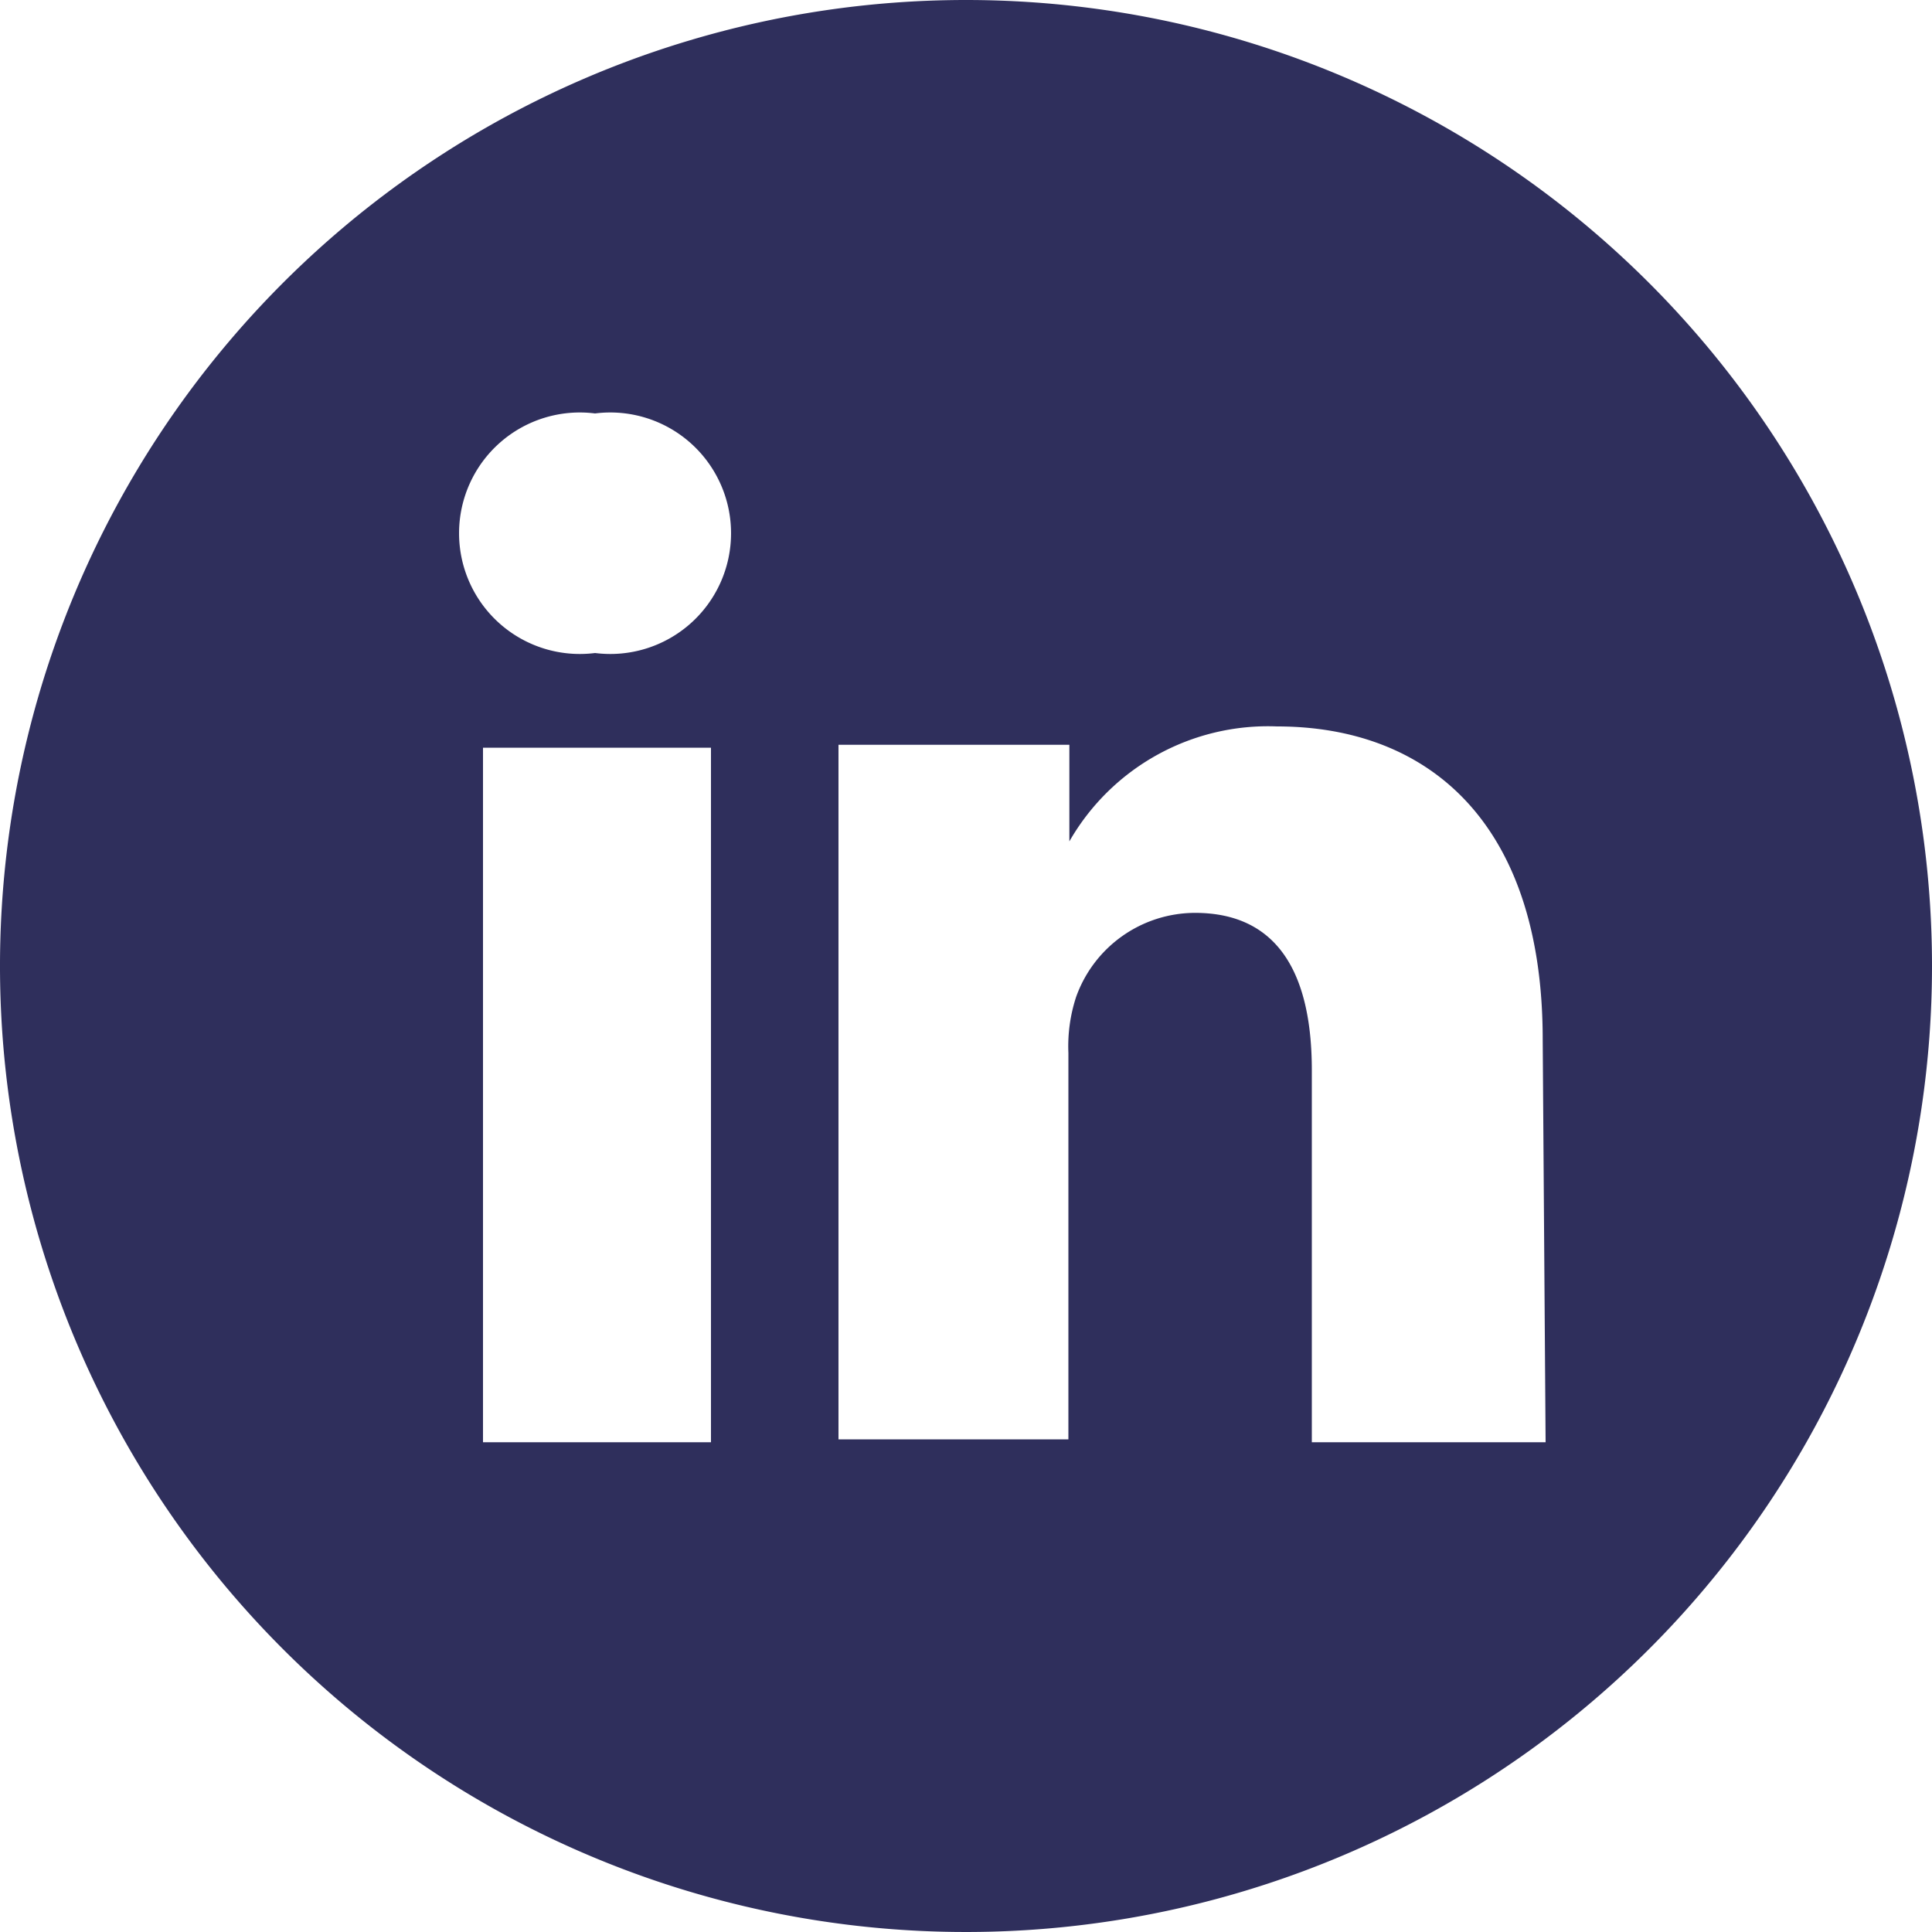 <svg id="Layer_1" data-name="Layer 1" xmlns="http://www.w3.org/2000/svg" viewBox="0 0 20 20"><defs><style>.cls-1{fill:#2f2f5c;}</style></defs><title>icons_blue</title><path class="cls-1" d="M11.07,8.78v0l0,0Z"/><path class="cls-1" d="M10,0A10,10,0,1,0,20,10,10,10,0,0,0,10,0ZM7.36,14.93H5V7.74H7.36ZM6.16,6.76h0a1.25,1.25,0,1,1,0-2.48,1.25,1.25,0,1,1,0,2.48ZM16,14.93H13.58V11.08c0-1-.35-1.63-1.21-1.63a1.31,1.31,0,0,0-1.23.87,1.64,1.64,0,0,0-.08.58v4H8.68s0-6.51,0-7.19h2.39v1a2.37,2.37,0,0,1,2.15-1.19c1.57,0,2.75,1,2.75,3.24Z"/></svg>